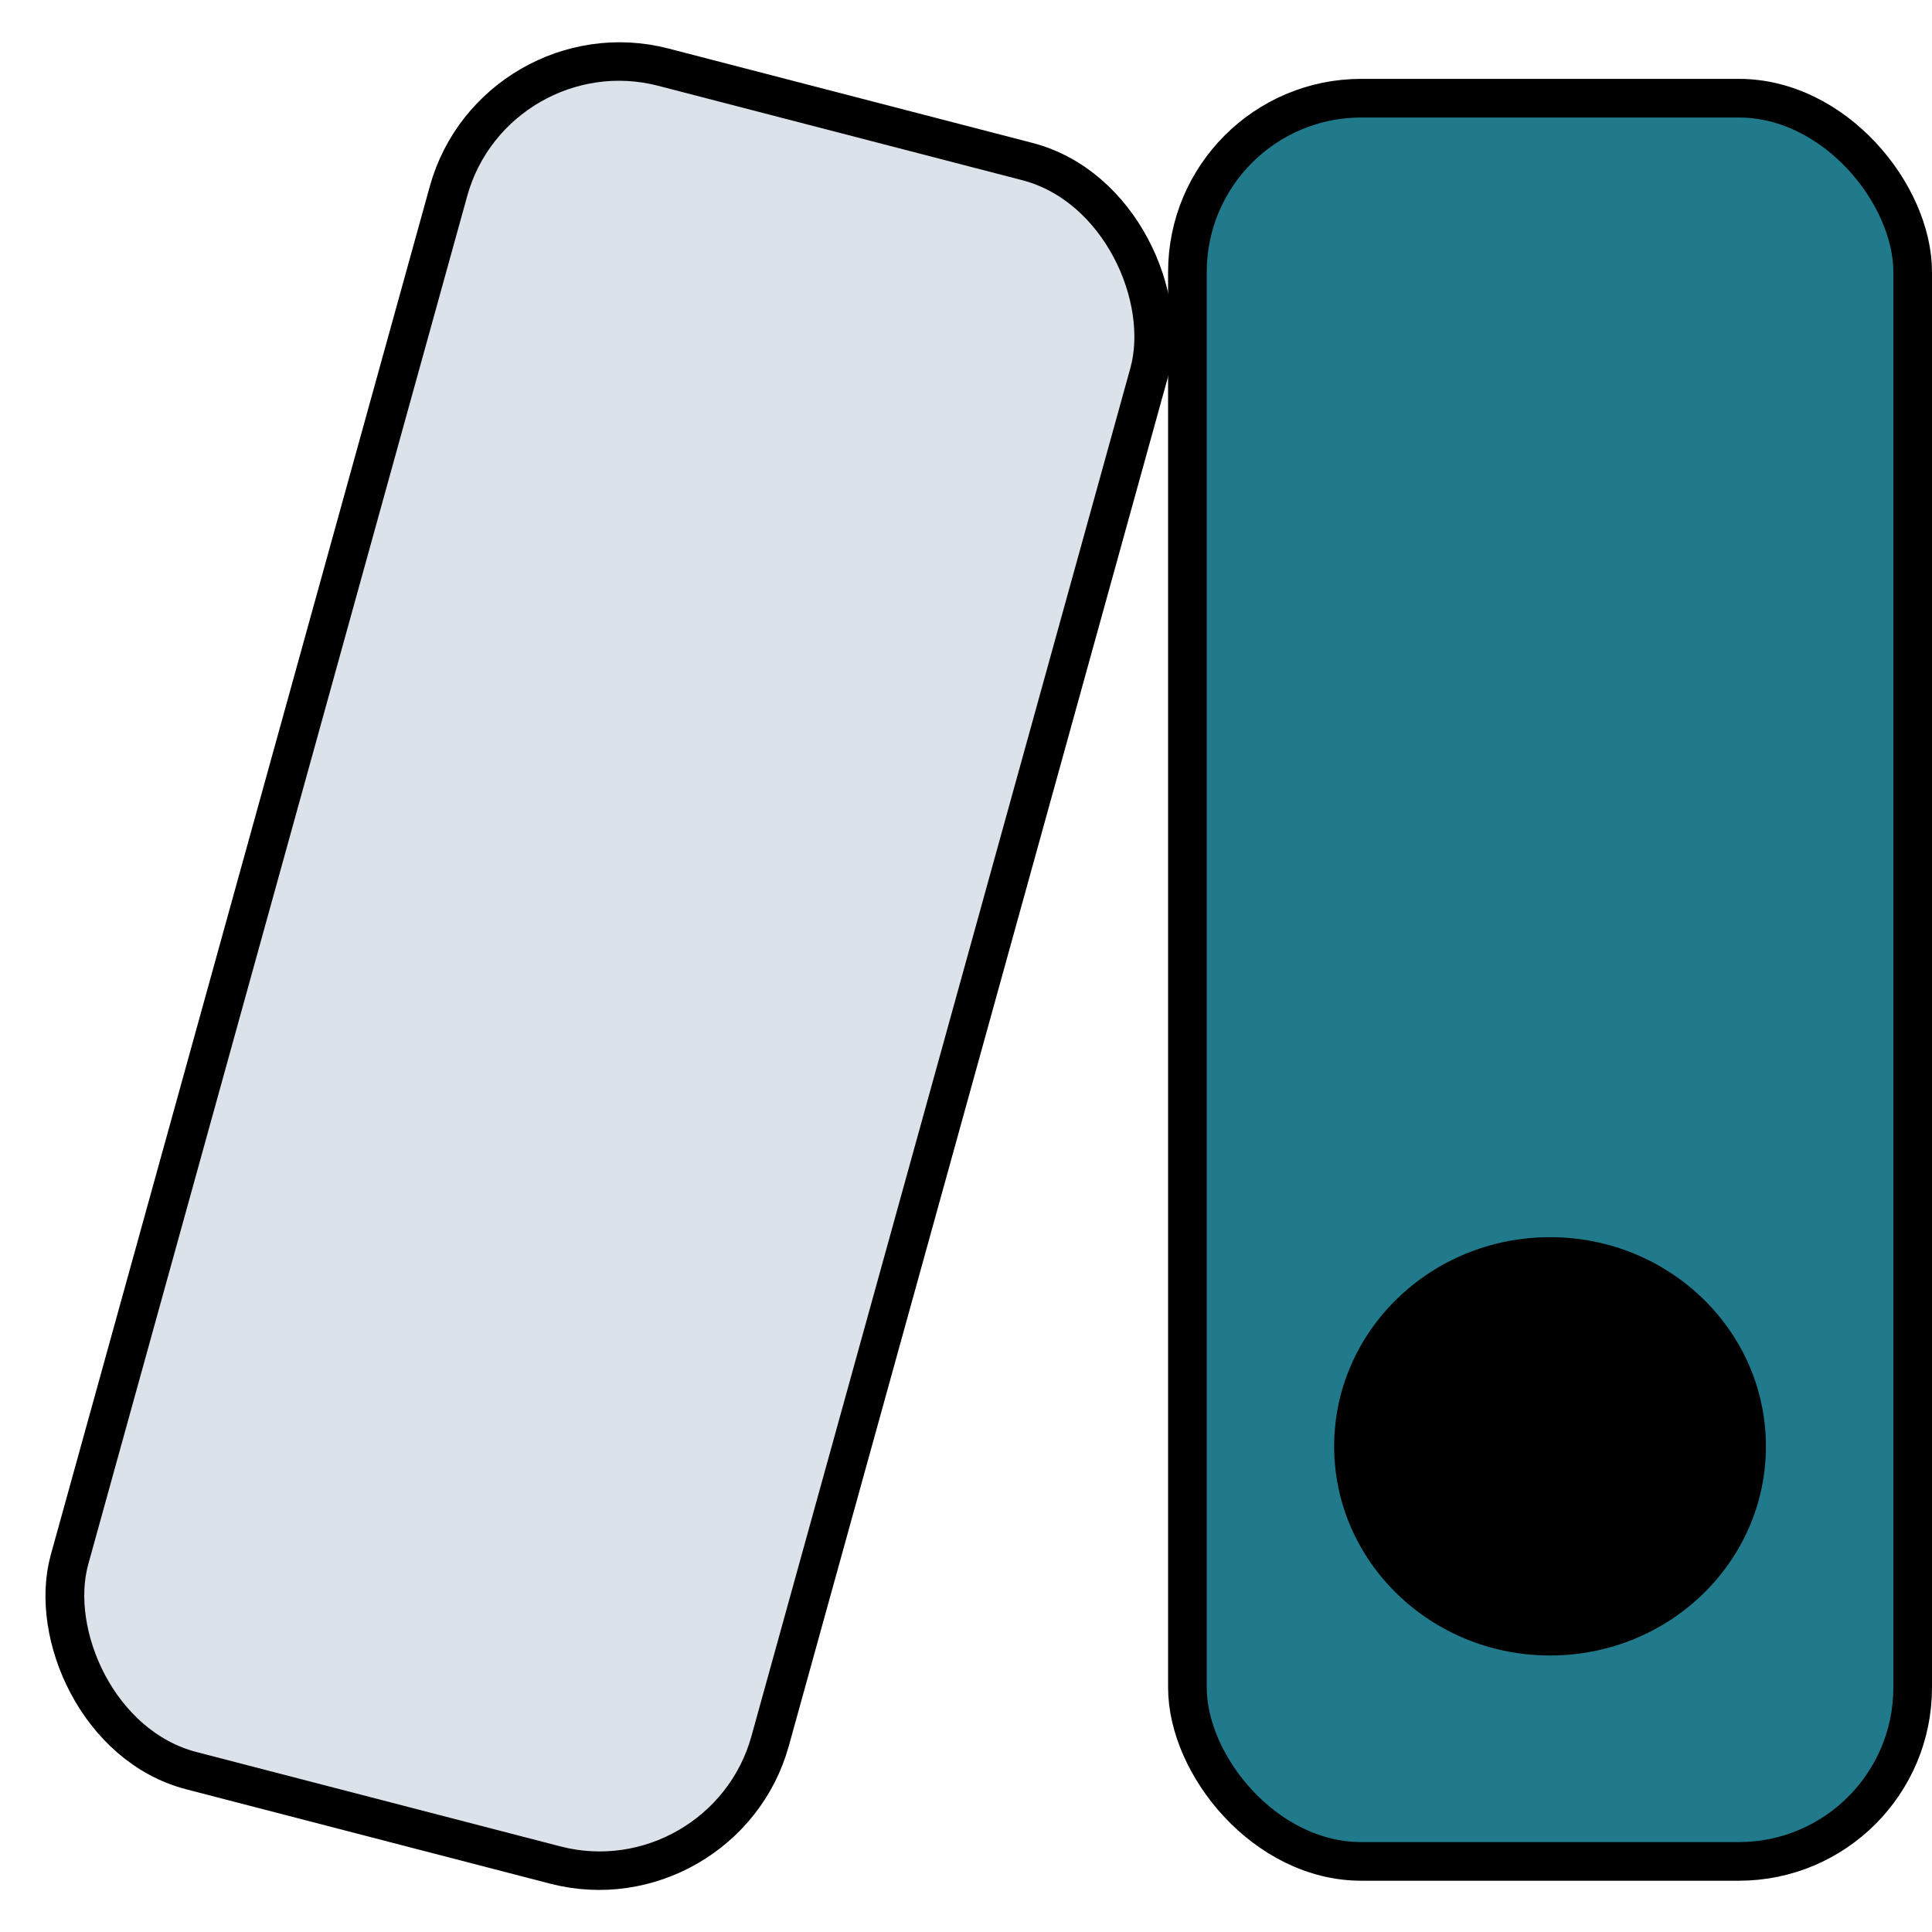 <svg width="50" height="50" viewBox="0 0 50 50" fill="none" xmlns="http://www.w3.org/2000/svg">
<rect x="0.351" y="0.608" width="18.73" height="45.734" rx="4.5" transform="matrix(0.968 0.251 -0.267 0.964 12.632 -0.066)" fill="#DBE2E9" stroke="black"/>
<g clip-path="url(#clip0_1_35)">
<rect x="30.73" y="2.541" width="18.77" height="45.632" rx="4.5" fill="#207A8B" stroke="black"/>
<ellipse cx="40.115" cy="37.431" rx="5.587" ry="5.413" fill="black"/>
</g>
<defs>
<clipPath id="clip0_1_35">
<rect width="19.77" height="46.632" fill="white" transform="translate(30.23 2.041)"/>
</clipPath>
</defs>
</svg>
